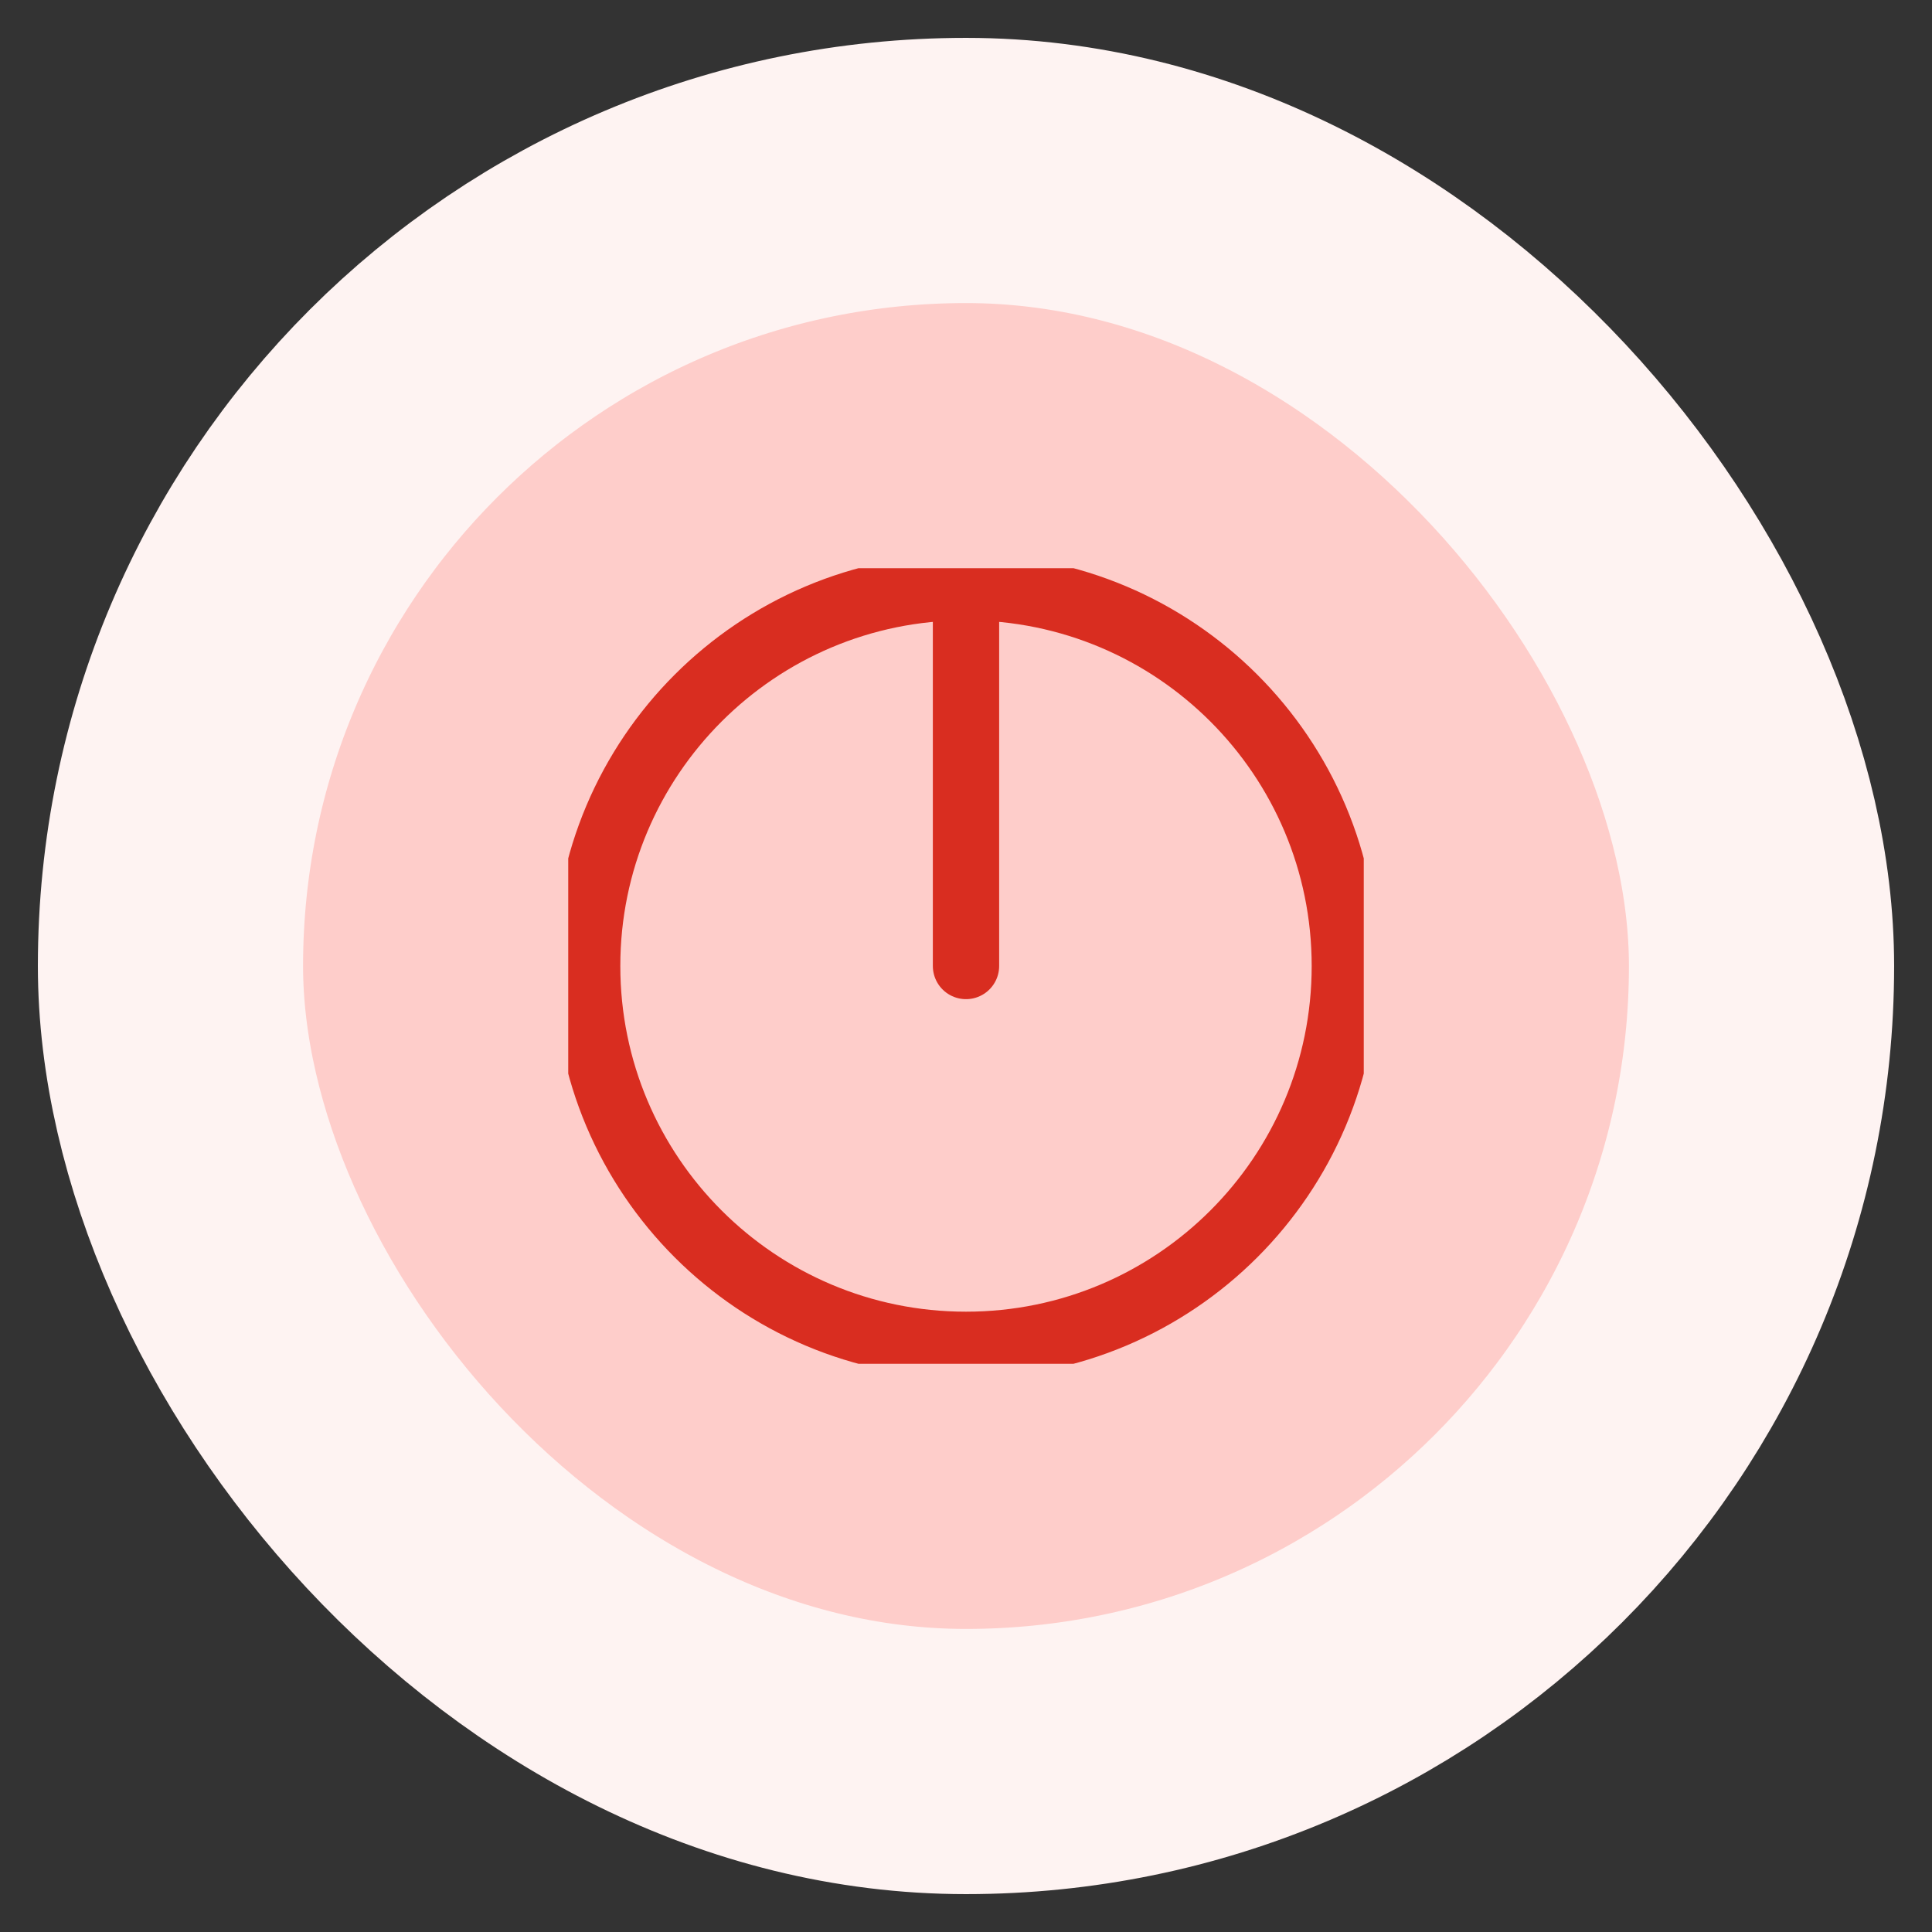 <svg width="34" height="34" viewBox="0 0 34 34" fill="none" xmlns="http://www.w3.org/2000/svg">
<rect x="0" y="0" width="34" height="34" fill="#333333" stroke="none"/>
<rect x="3" y="3" width="28" height="28" rx="14" fill="#FECDCA"/>
<rect x="3" y="3" width="28" height="28" rx="14" stroke="#FEF3F2" stroke-width="4.667"/>
<g clip-path="url(#clip0_1_2085)">
<path d="M17 10.333V17M17 23.667H17.012M23.667 17C23.667 20.682 20.682 23.667 17 23.667C13.318 23.667 10.333 20.682 10.333 17C10.333 13.318 13.318 10.333 17 10.333C20.682 10.333 23.667 13.318 23.667 17Z" stroke="#D92D20" stroke-width="1.167" stroke-linecap="round" stroke-linejoin="round"/>
</g>
<defs>
<clipPath id="clip0_1_2085">
<rect width="14" height="14" fill="white" transform="translate(10 10)"/>
</clipPath>
</defs>
</svg>